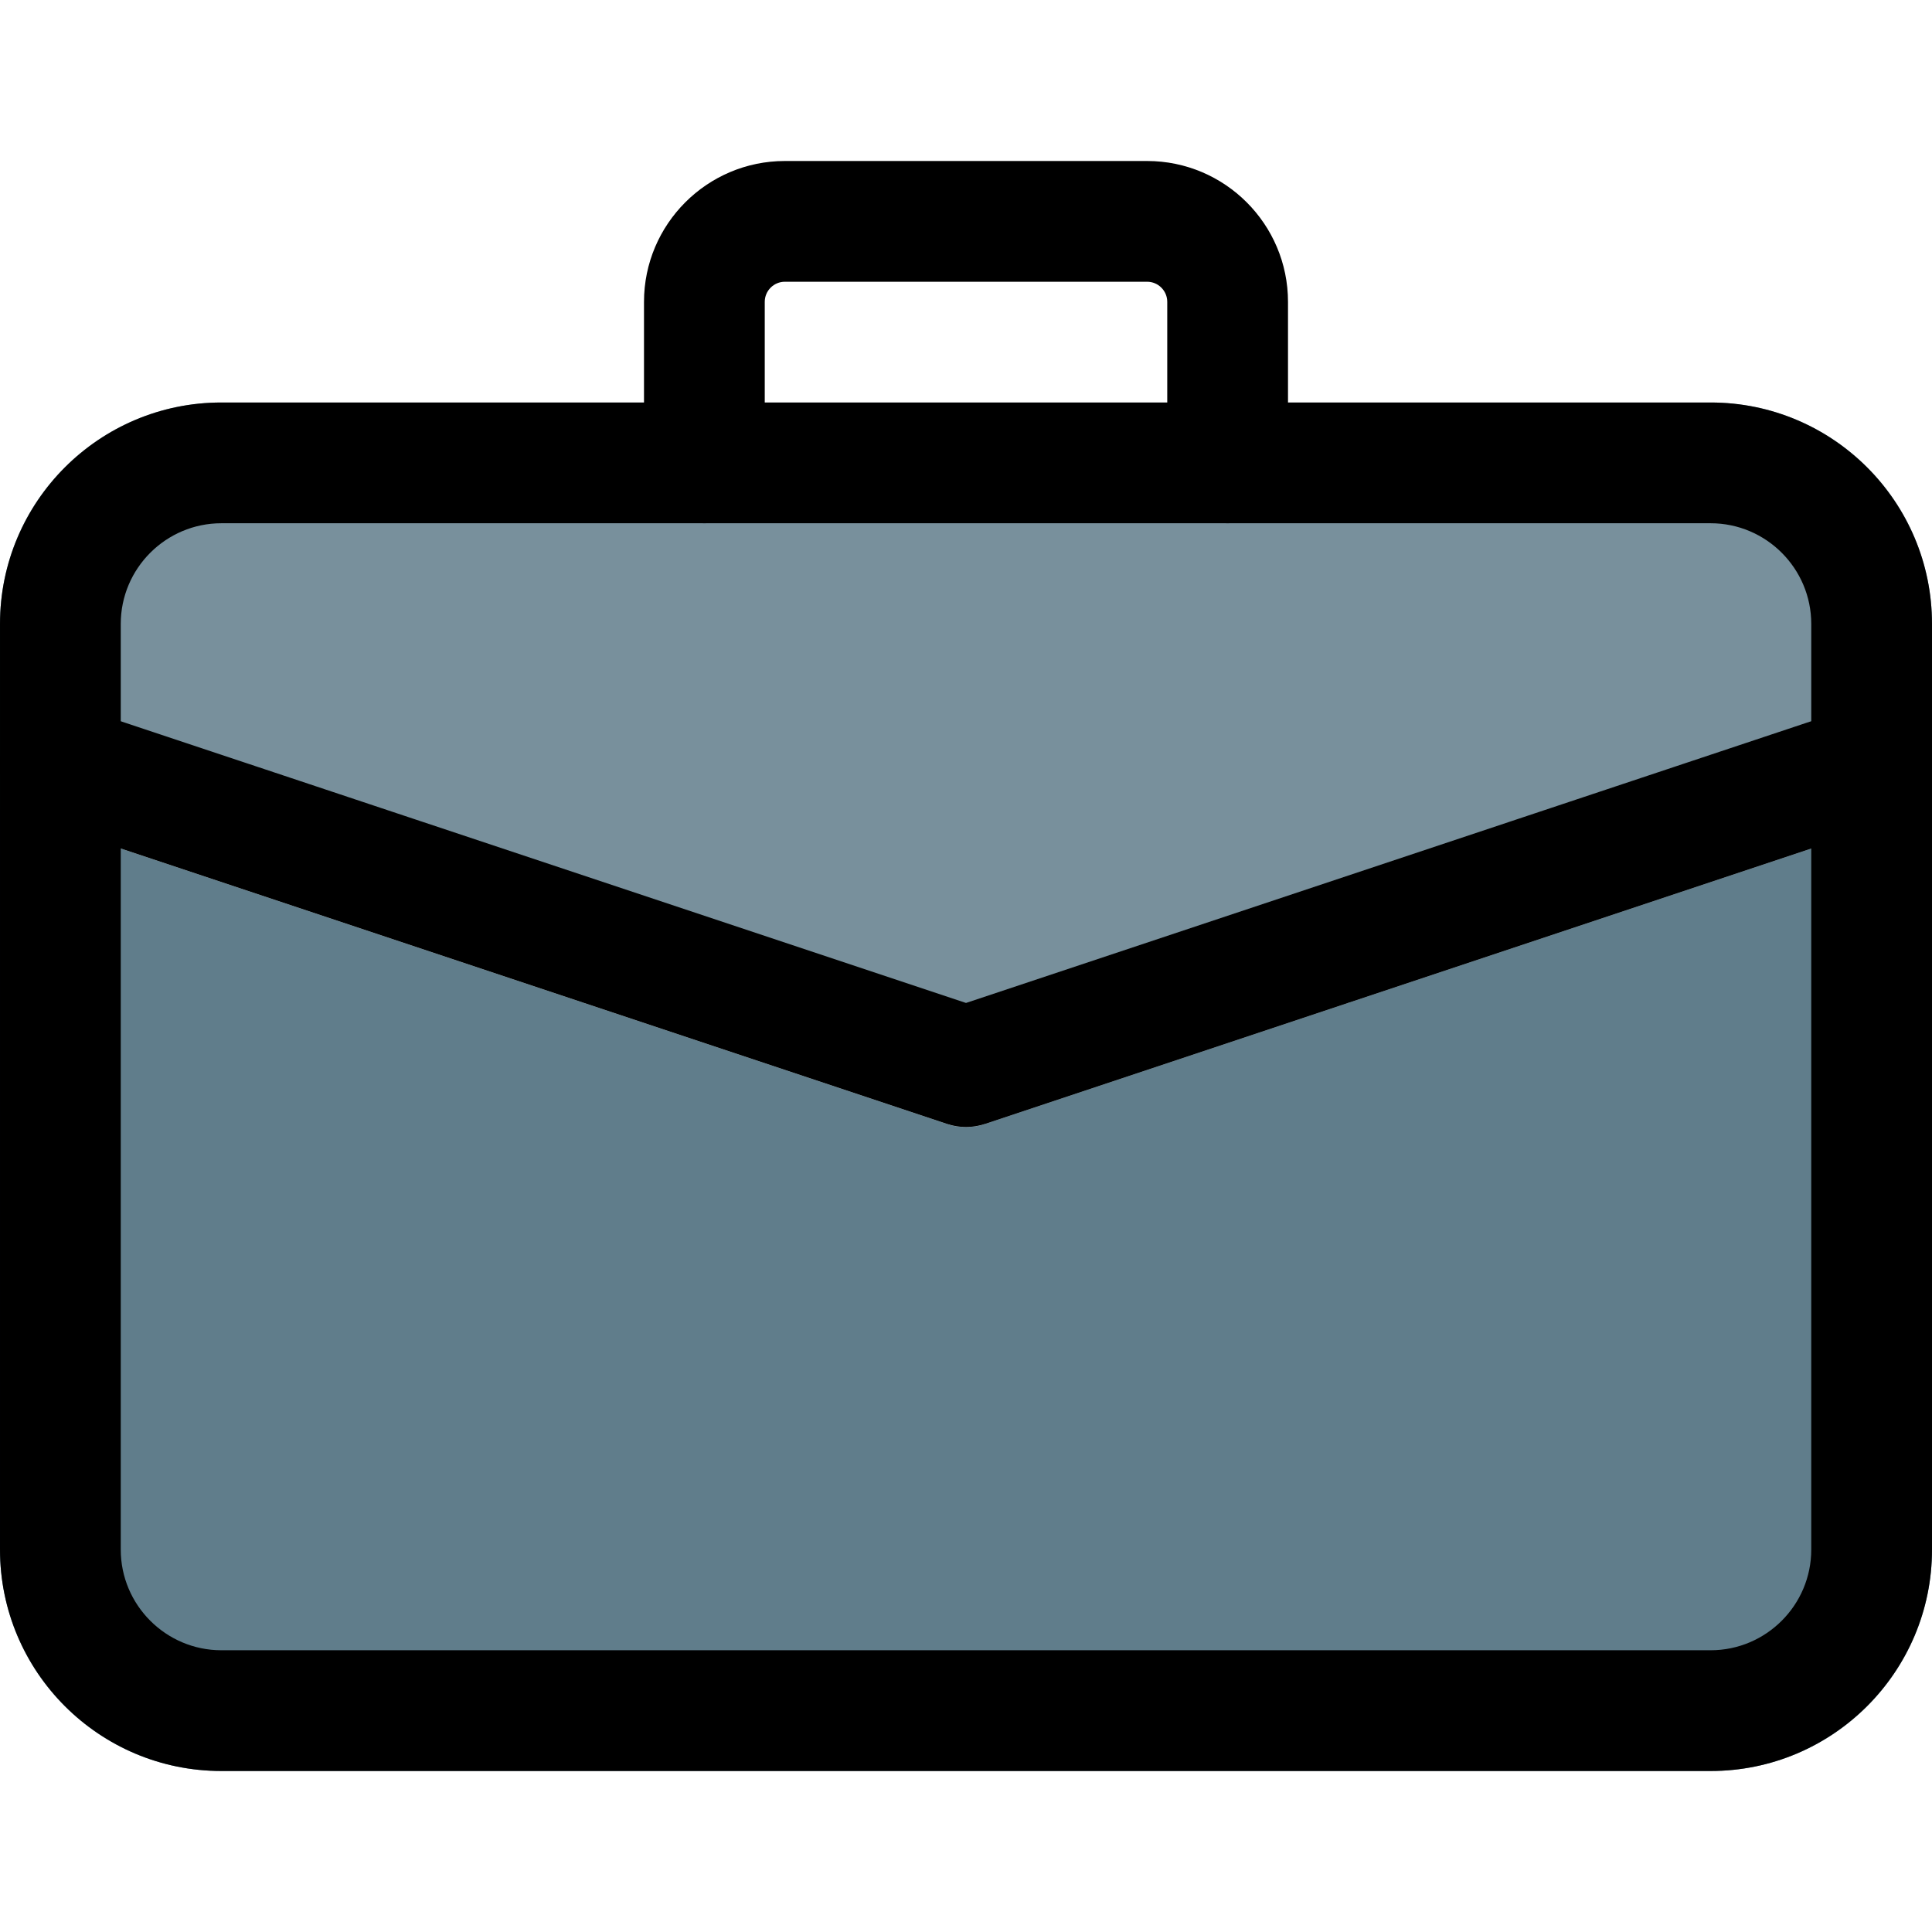 <svg id="regular" enable-background="new 0 0 24 24" height="512" viewBox="0 0 24 24" width="512" xmlns="http://www.w3.org/2000/svg"><path d="m12.24 13.96c-.08.03-.16.04-.24.04s-.16-.01-.24-.04l-11.76-3.92v9.21c0 1.52 1.23 2.75 2.75 2.75h18.5c1.52 0 2.75-1.23 2.75-2.75v-9.21z" fill="#607d8b"/><path d="m24 7.75v2.29l-11.76 3.92c-.08.03-.16.04-.24.04s-.16-.01-.24-.04l-11.76-3.92v-2.29c0-1.52 1.23-2.75 2.75-2.75h18.5c1.52 0 2.75 1.23 2.75 2.75z" fill="#78909c"/><path d="m12 14c-.08 0-.16-.013-.237-.039l-11.25-3.75c-.393-.13-.605-.555-.474-.948.13-.393.555-.606.949-.474l11.012 3.67 11.013-3.671c.394-.131.818.082.949.474.131.393-.081.818-.474.949l-11.25 3.75c-.078.026-.158.039-.238.039z"/><path d="m21.25 22h-18.5c-1.517 0-2.75-1.233-2.75-2.75v-11.5c0-1.517 1.233-2.75 2.75-2.75h18.5c1.517 0 2.75 1.233 2.75 2.75v11.5c0 1.517-1.233 2.75-2.75 2.75zm-18.5-15.5c-.689 0-1.25.561-1.25 1.25v11.5c0 .689.561 1.25 1.25 1.25h18.5c.689 0 1.25-.561 1.25-1.25v-11.5c0-.689-.561-1.25-1.25-1.25z"/><path d="m15.25 6.5c-.414 0-.75-.336-.75-.75v-2c0-.138-.112-.25-.25-.25h-4.5c-.138 0-.25.112-.25.25v2c0 .414-.336.75-.75.75s-.75-.336-.75-.75v-2c0-.965.785-1.75 1.75-1.75h4.5c.965 0 1.75.785 1.75 1.75v2c0 .414-.336.75-.75.75z"/></svg>